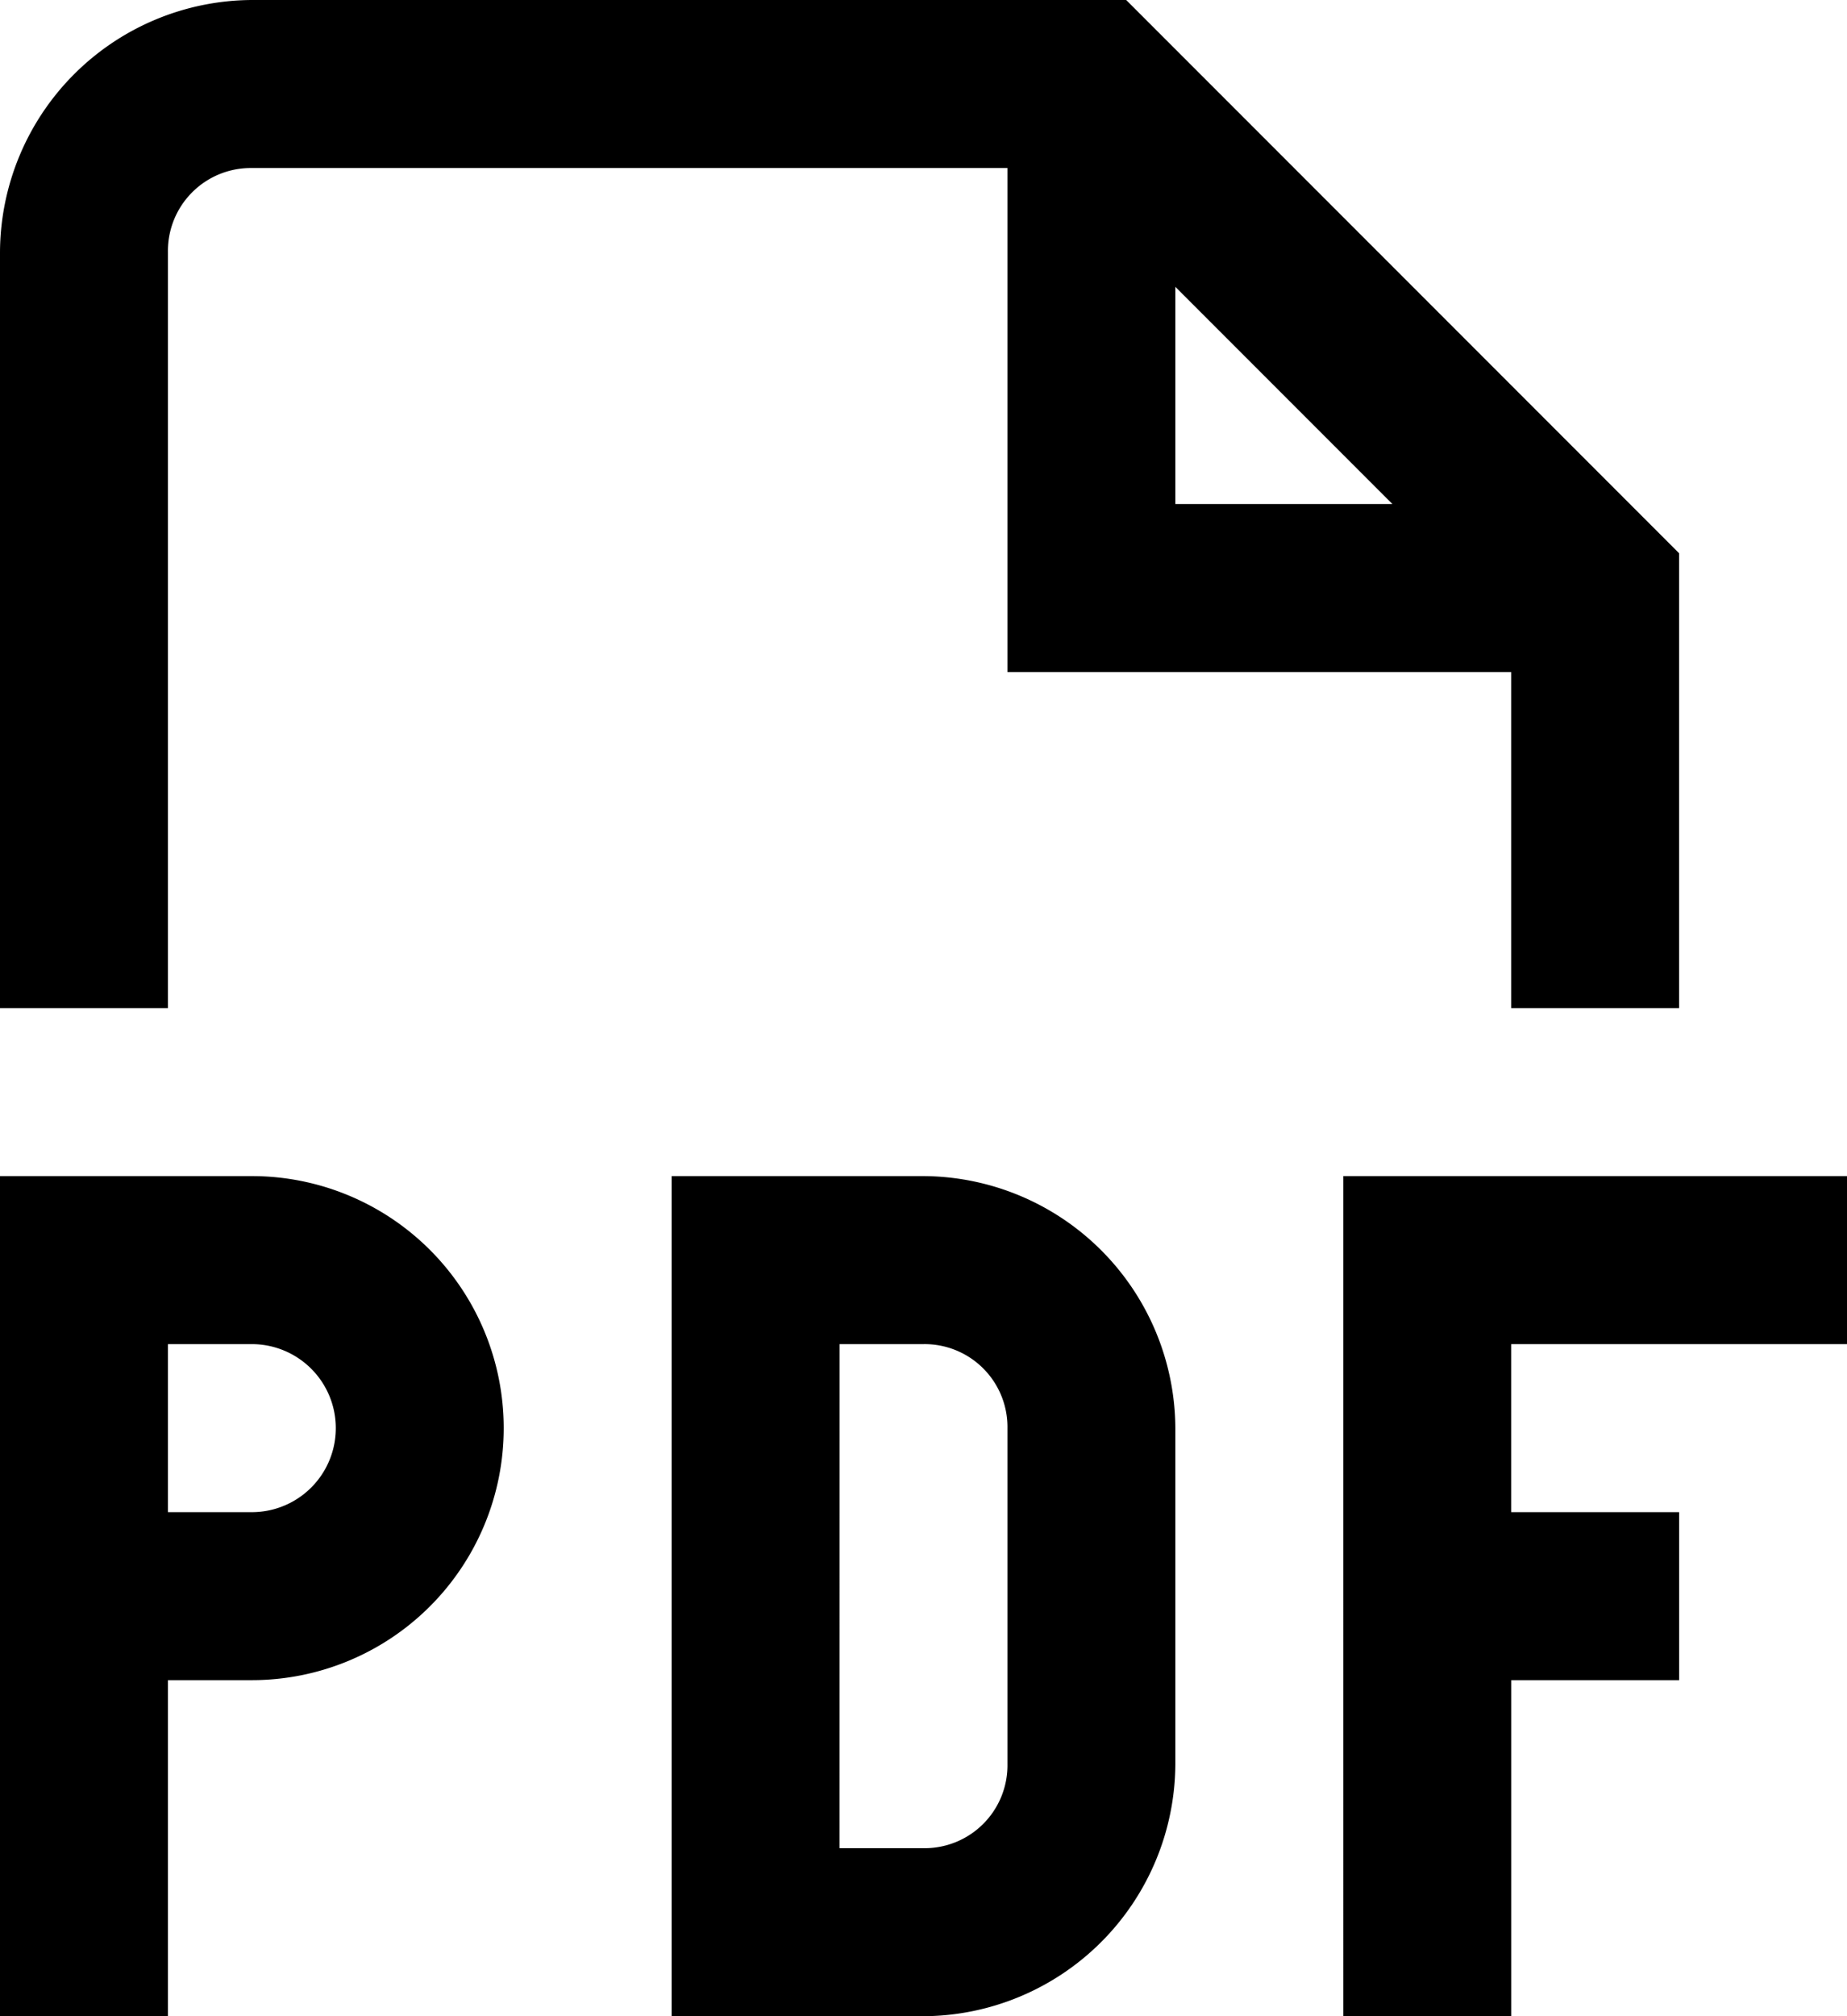 <svg xmlns="http://www.w3.org/2000/svg" width="48" height="52.364" viewBox="0 0 48 52.364">
  <path id="DocPDF" d="M9.545,2A6.579,6.579,0,0,0,3,8.545V28.182H7.364V8.545A2.153,2.153,0,0,1,9.545,6.364H29.182V19.455H42.273v8.727h4.364V16.369L32.267,2Zm24,7.449,5.642,5.642H33.545ZM3,32.545V54.364H7.364V45.636H9.545a6.545,6.545,0,1,0,0-13.091Zm17.455,0V54.364H27a6.579,6.579,0,0,0,6.545-6.545V39.091A6.579,6.579,0,0,0,27,32.545Zm17.455,0V54.364h4.364V45.636h4.364V41.273H42.273V36.909H51V32.545ZM7.364,36.909H9.545a2.182,2.182,0,1,1,0,4.364H7.364Zm17.455,0H27a2.153,2.153,0,0,1,2.182,2.182v8.727A2.153,2.153,0,0,1,27,50H24.818Z" transform="translate(-3 -2)"/>
</svg>
